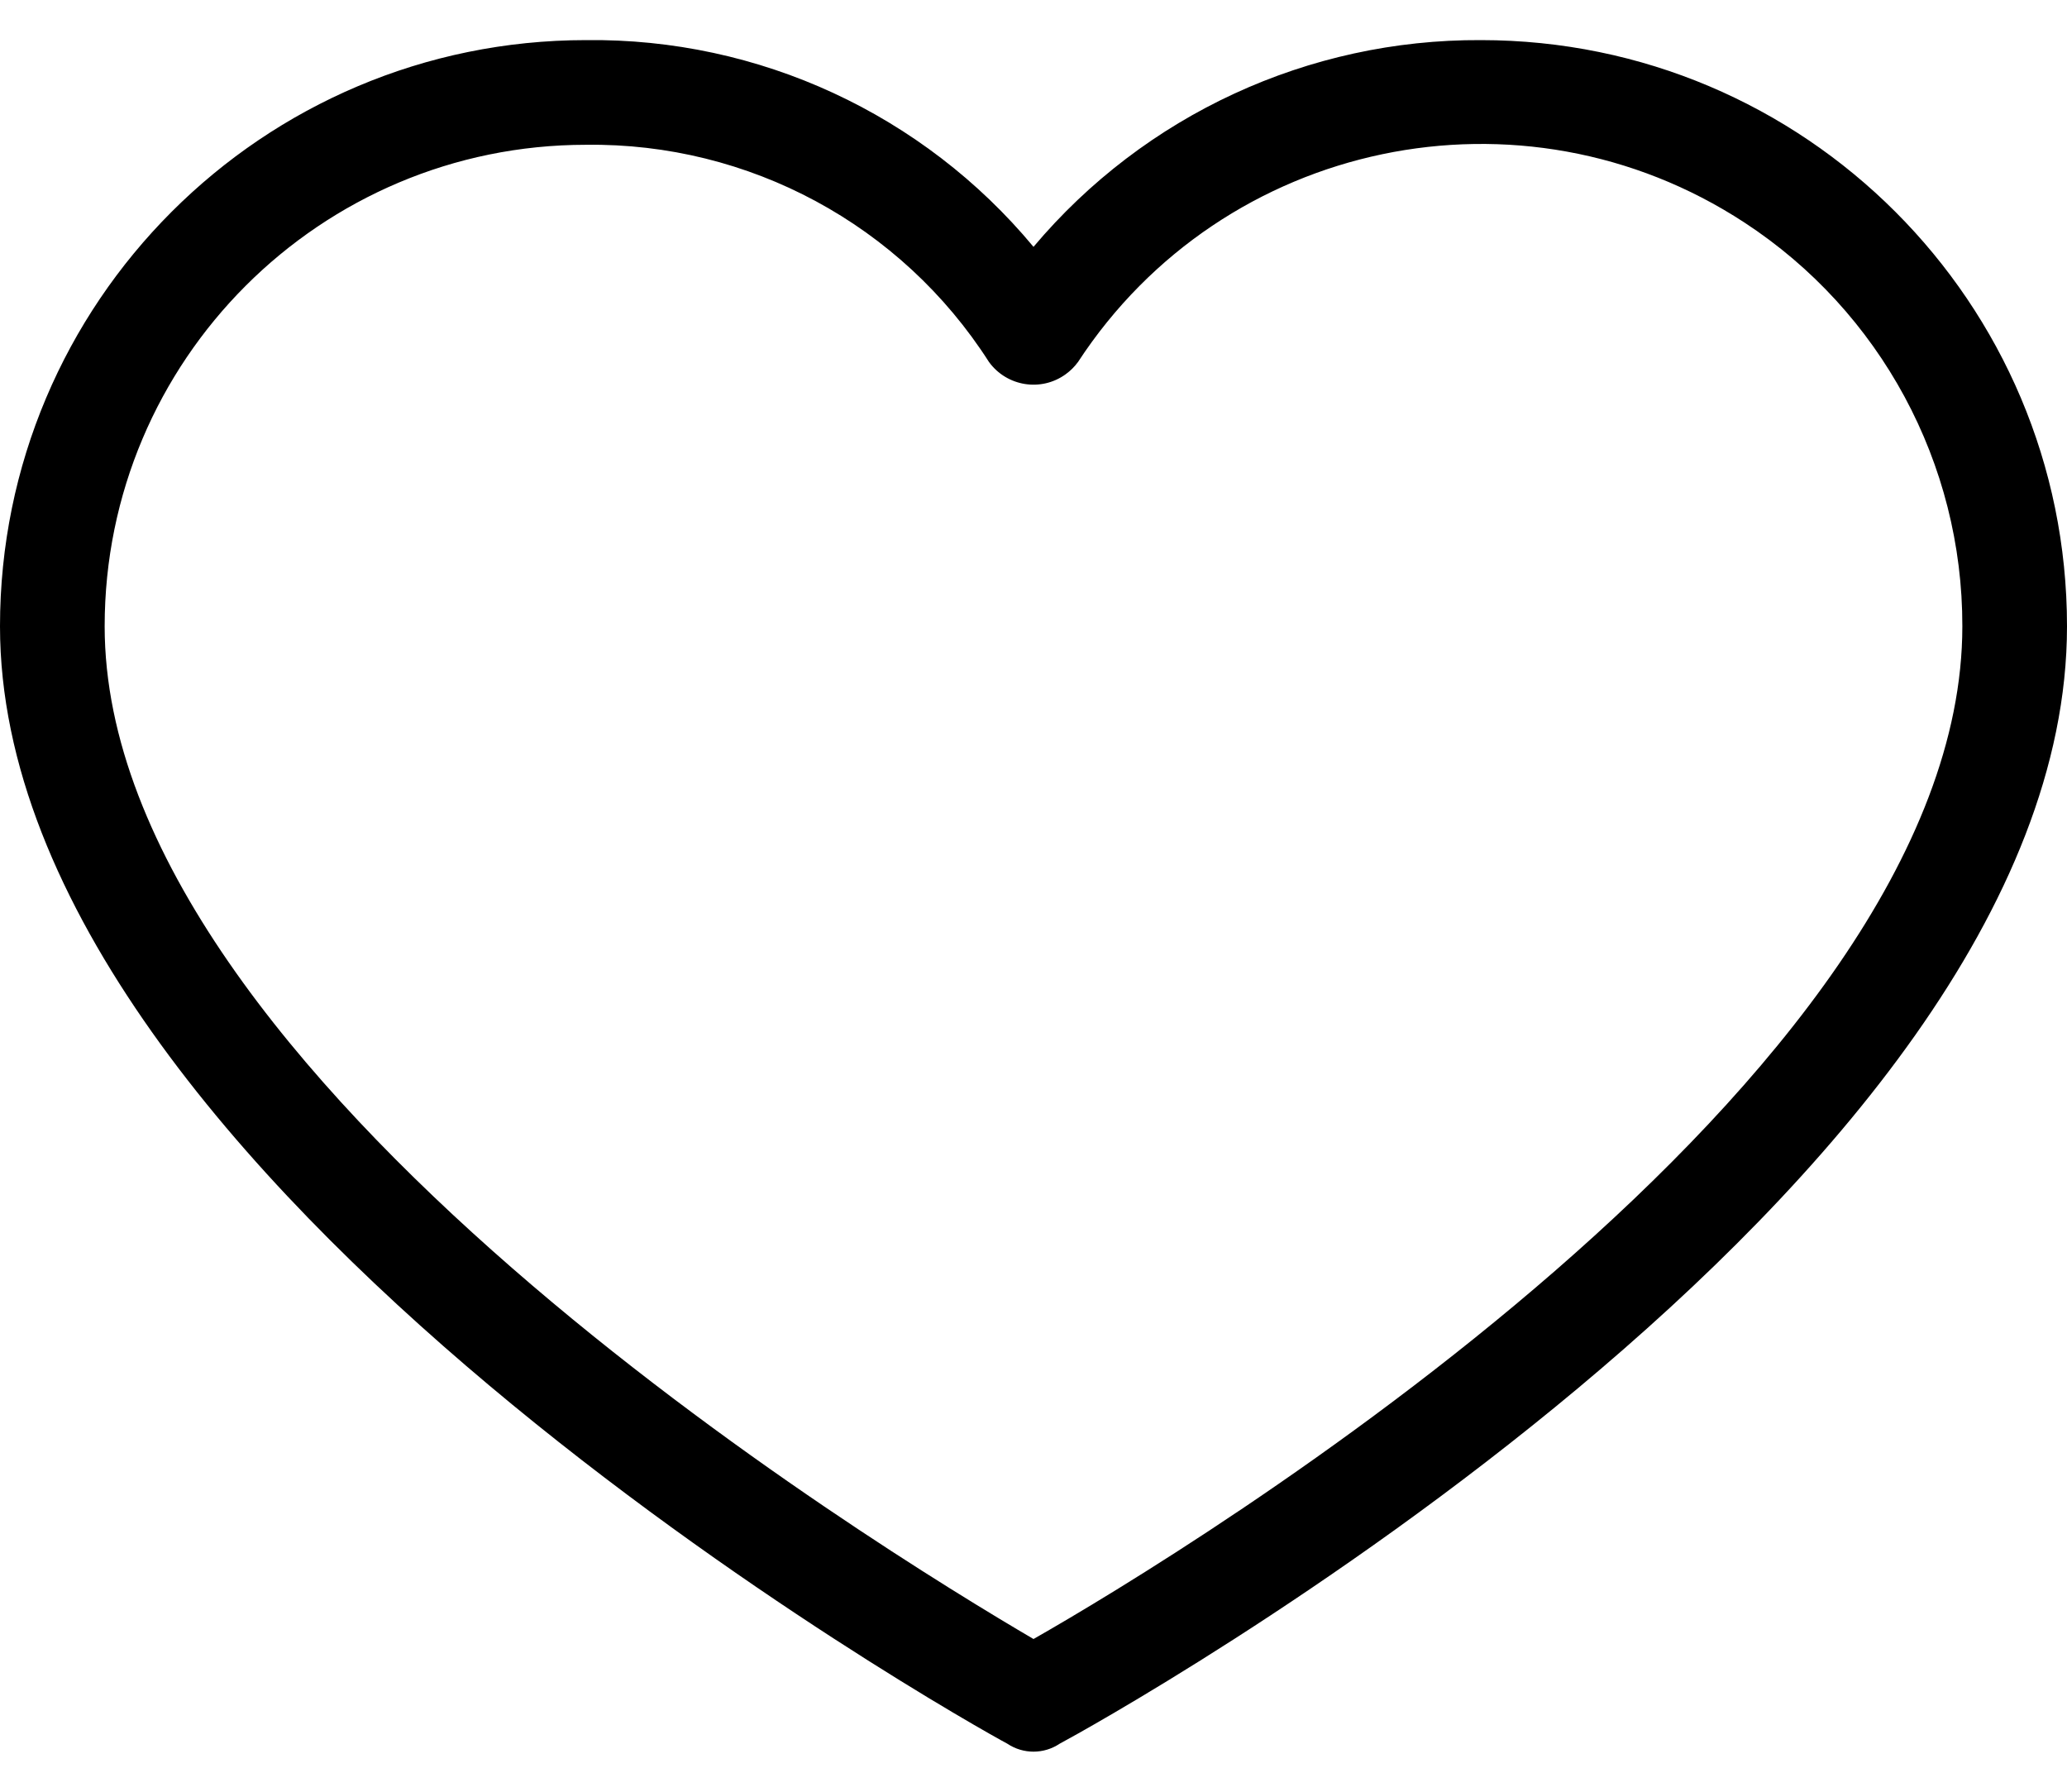 <svg width="30" height="26" viewBox="0 0 30 26" fill="none" xmlns="http://www.w3.org/2000/svg">
<path d="M21.494 0.582C18.991 0.569 16.612 1.668 15 3.582C13.398 1.655 11.012 0.552 8.506 0.582C3.808 0.582 0 4.39 0 9.088C0 17.139 14.051 25 14.62 25.303C14.85 25.457 15.15 25.457 15.38 25.303C15.949 25 30 17.253 30 9.088C30 4.39 26.192 0.582 21.494 0.582ZM15 23.784C12.797 22.493 1.519 15.62 1.519 9.088C1.519 5.229 4.647 2.101 8.506 2.101C10.87 2.07 13.081 3.262 14.354 5.253C14.613 5.609 15.112 5.689 15.468 5.43C15.536 5.381 15.596 5.321 15.646 5.253C17.757 2.023 22.088 1.117 25.318 3.229C27.295 4.521 28.485 6.726 28.481 9.088C28.481 15.696 17.203 22.531 15 23.784Z" fill="black"/>
</svg>
